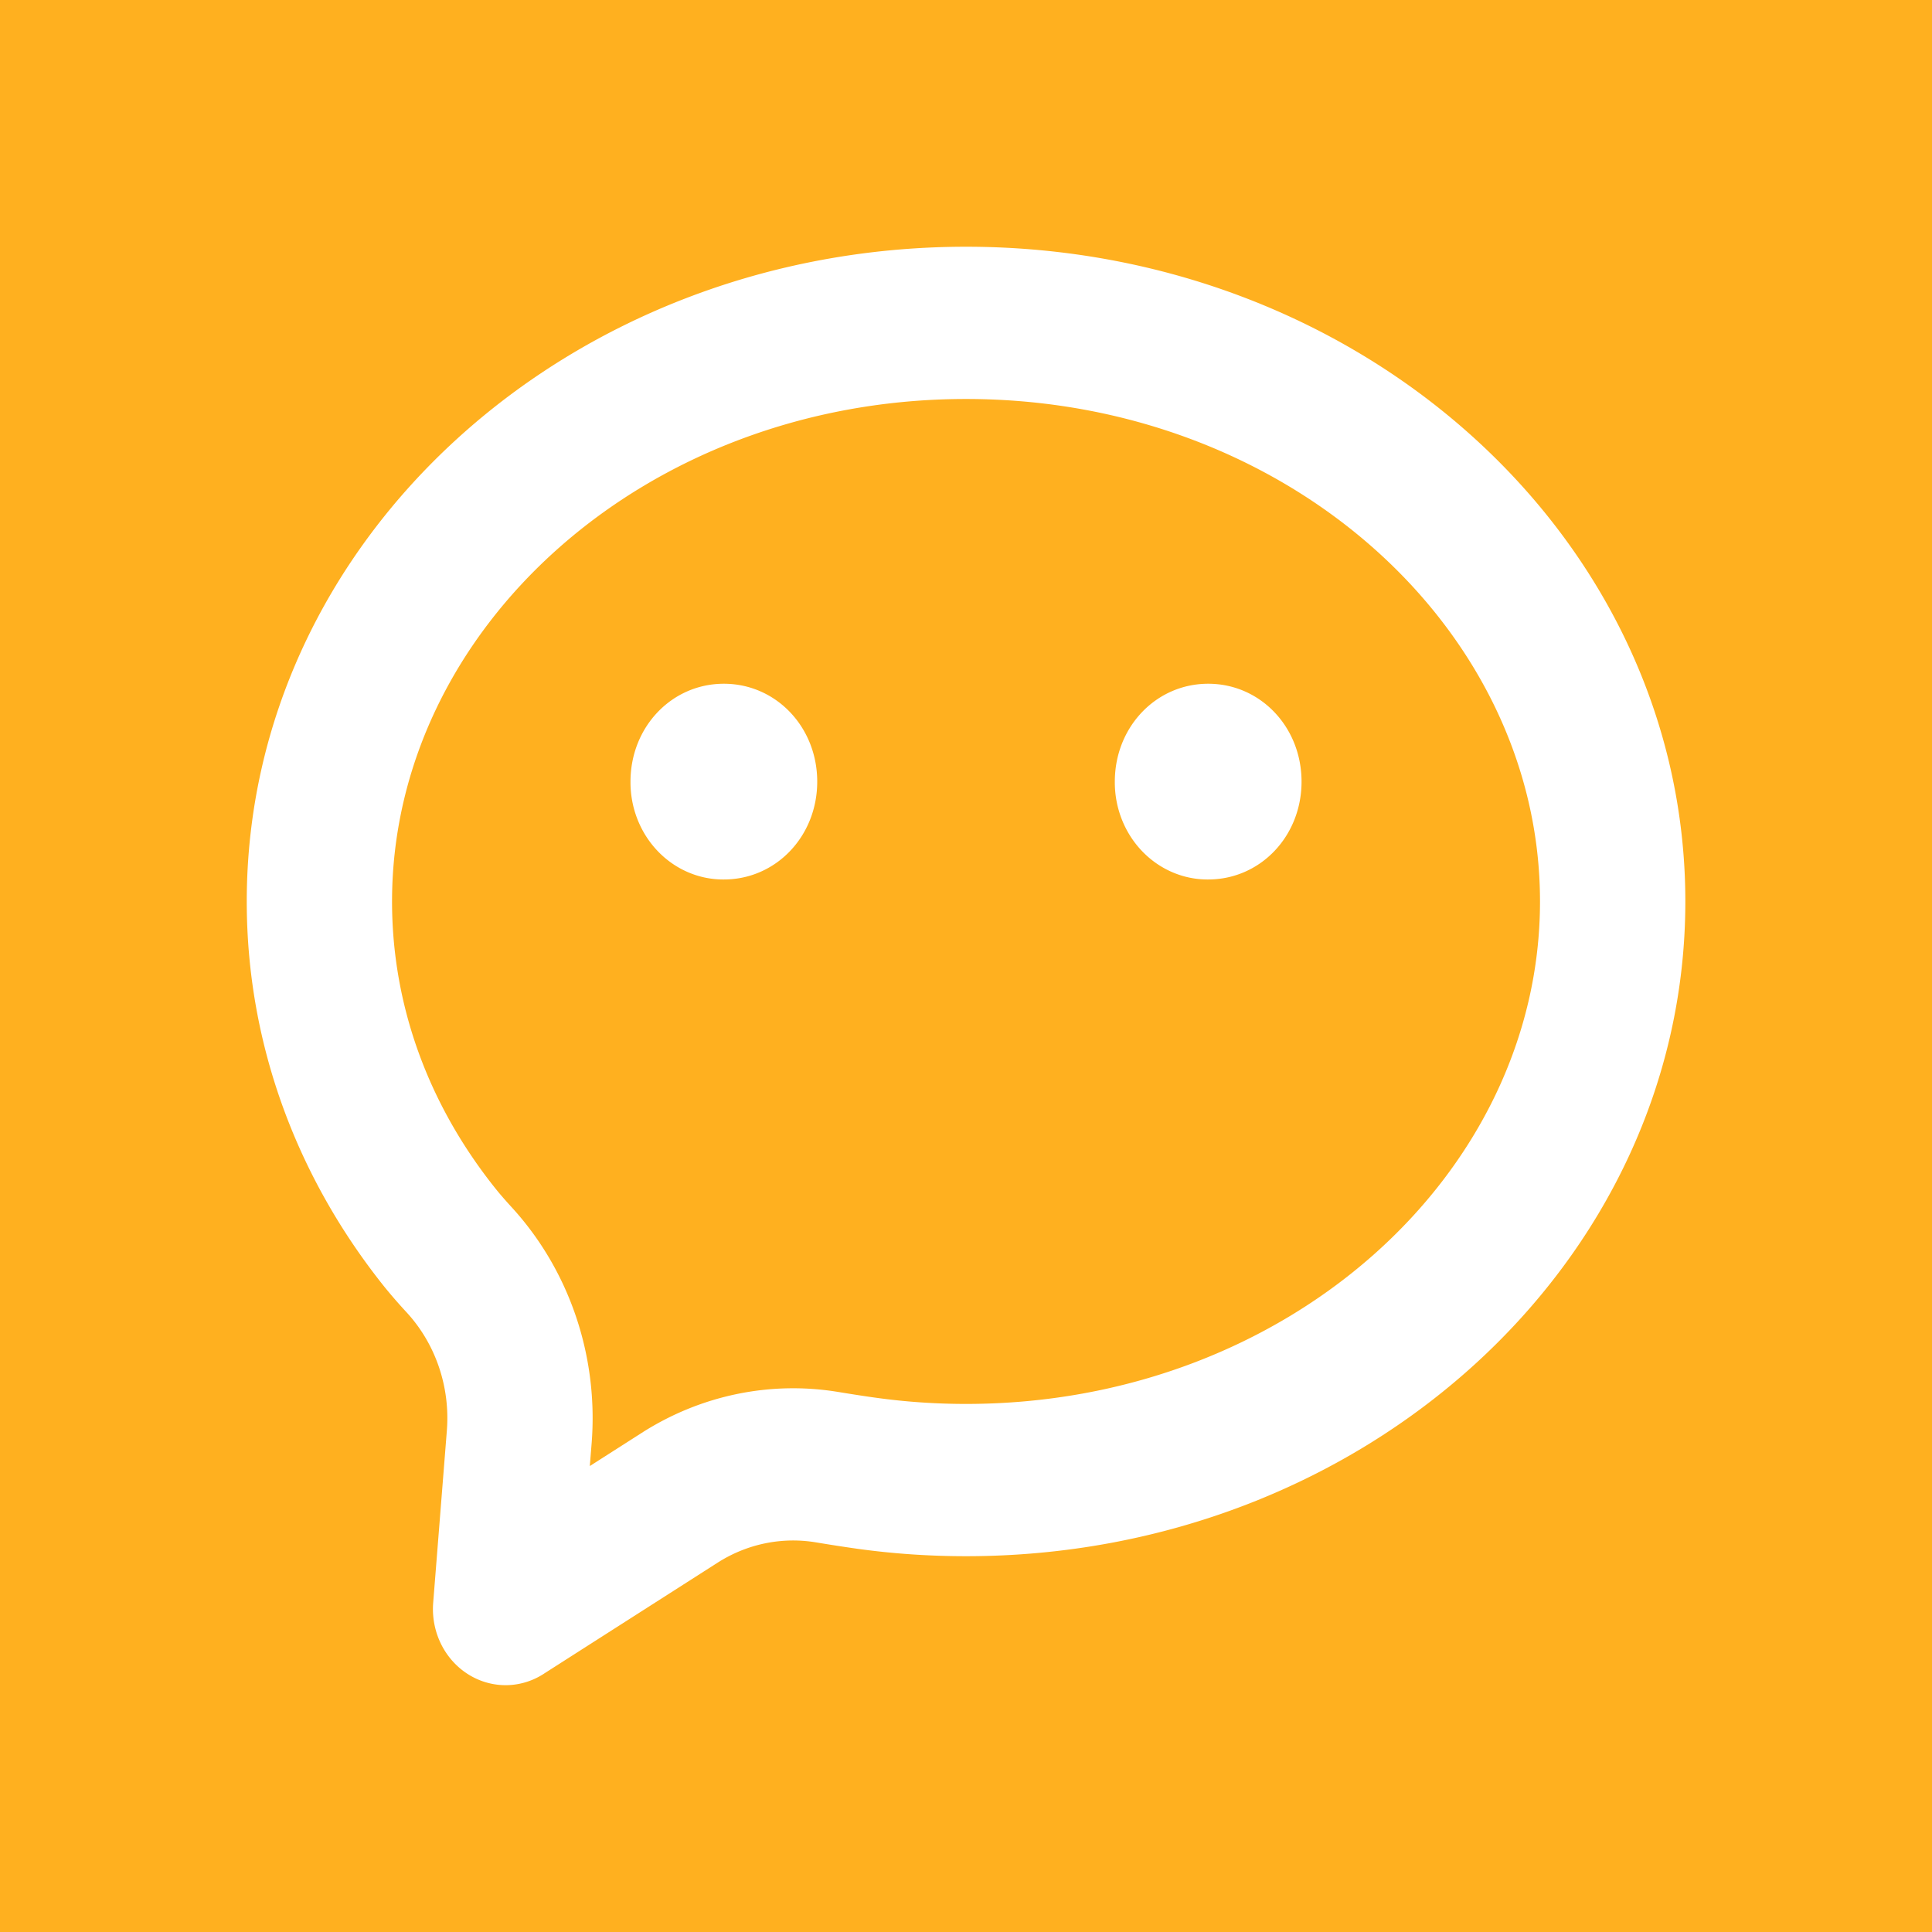 <?xml version="1.0" encoding="UTF-8"?>
<svg width="512" height="512" fill="currentColor" stroke="currentColor" stroke-width="0" version="1.1" viewBox="0 0 512 512" xmlns="http://www.w3.org/2000/svg">
 <rect x="0" y="0" width="512" height="512" fill="#333333" stroke="none"/>
 <g stroke-width="0">
  <rect x="1.0167e-5" y="1.0167e-5" width="512" height="512" fill="#ffb01f"/>
  <path d="m1.0167e-5 1.0167e-5h512v512h-512z" fill="none" stroke="#fff"/>
  <path d="m191.83 233.07a24.567 25.743 0 0 1-24.742-25.924c0-14.486 10.917-25.946 24.742-25.946 13.805 0 24.742 11.459 24.742 25.946 0 14.465-10.936 25.924-24.742 25.924zm128.35 0a24.567 25.743 0 0 1-24.742-25.924c0-14.486 10.936-25.946 24.742-25.946 13.824 0 24.742 11.459 24.742 25.946 0 14.465-10.917 25.924-24.742 25.924zm-163.85 155.43 13.767-8.796a77.015 80.7 0 0 1 52.081-10.814c4.082 0.666 7.432 1.19 10.012 1.533 7.817 1.089 15.788 1.634 23.817 1.634 85.103 0 152.11-60.969 152.11-133.16 0-72.186-67.004-133.16-152.11-133.16s-152.11 60.969-152.11 133.16c0 27.558 9.627 53.929 27.571 76.282 0.924 1.15 2.31 2.764 4.12 4.741a77.015 80.7 0 0 1 21.199 62.583l-0.481 5.992zm-12.13 55.017a19.254 20.175 0 0 1-29.402-18.763l3.62-45.596a38.509 40.35 0 0 0-10.59-31.292 134.64 141.08 0 0 1-5.853-6.718c-22.989-28.668-36.582-64.015-36.582-102.25 0-95.831 85.333-173.51 190.62-173.51 105.28 0 190.62 77.675 190.62 173.51 0 95.831-85.333 173.51-190.62 173.51-9.819 0-19.447-0.666-28.862-1.977a454.59 476.33 0 0 1-10.956-1.695 38.509 40.35 0 0 0-26.05 5.407l-45.958 29.374z" fill="#fff"/>
 </g>
</svg>
